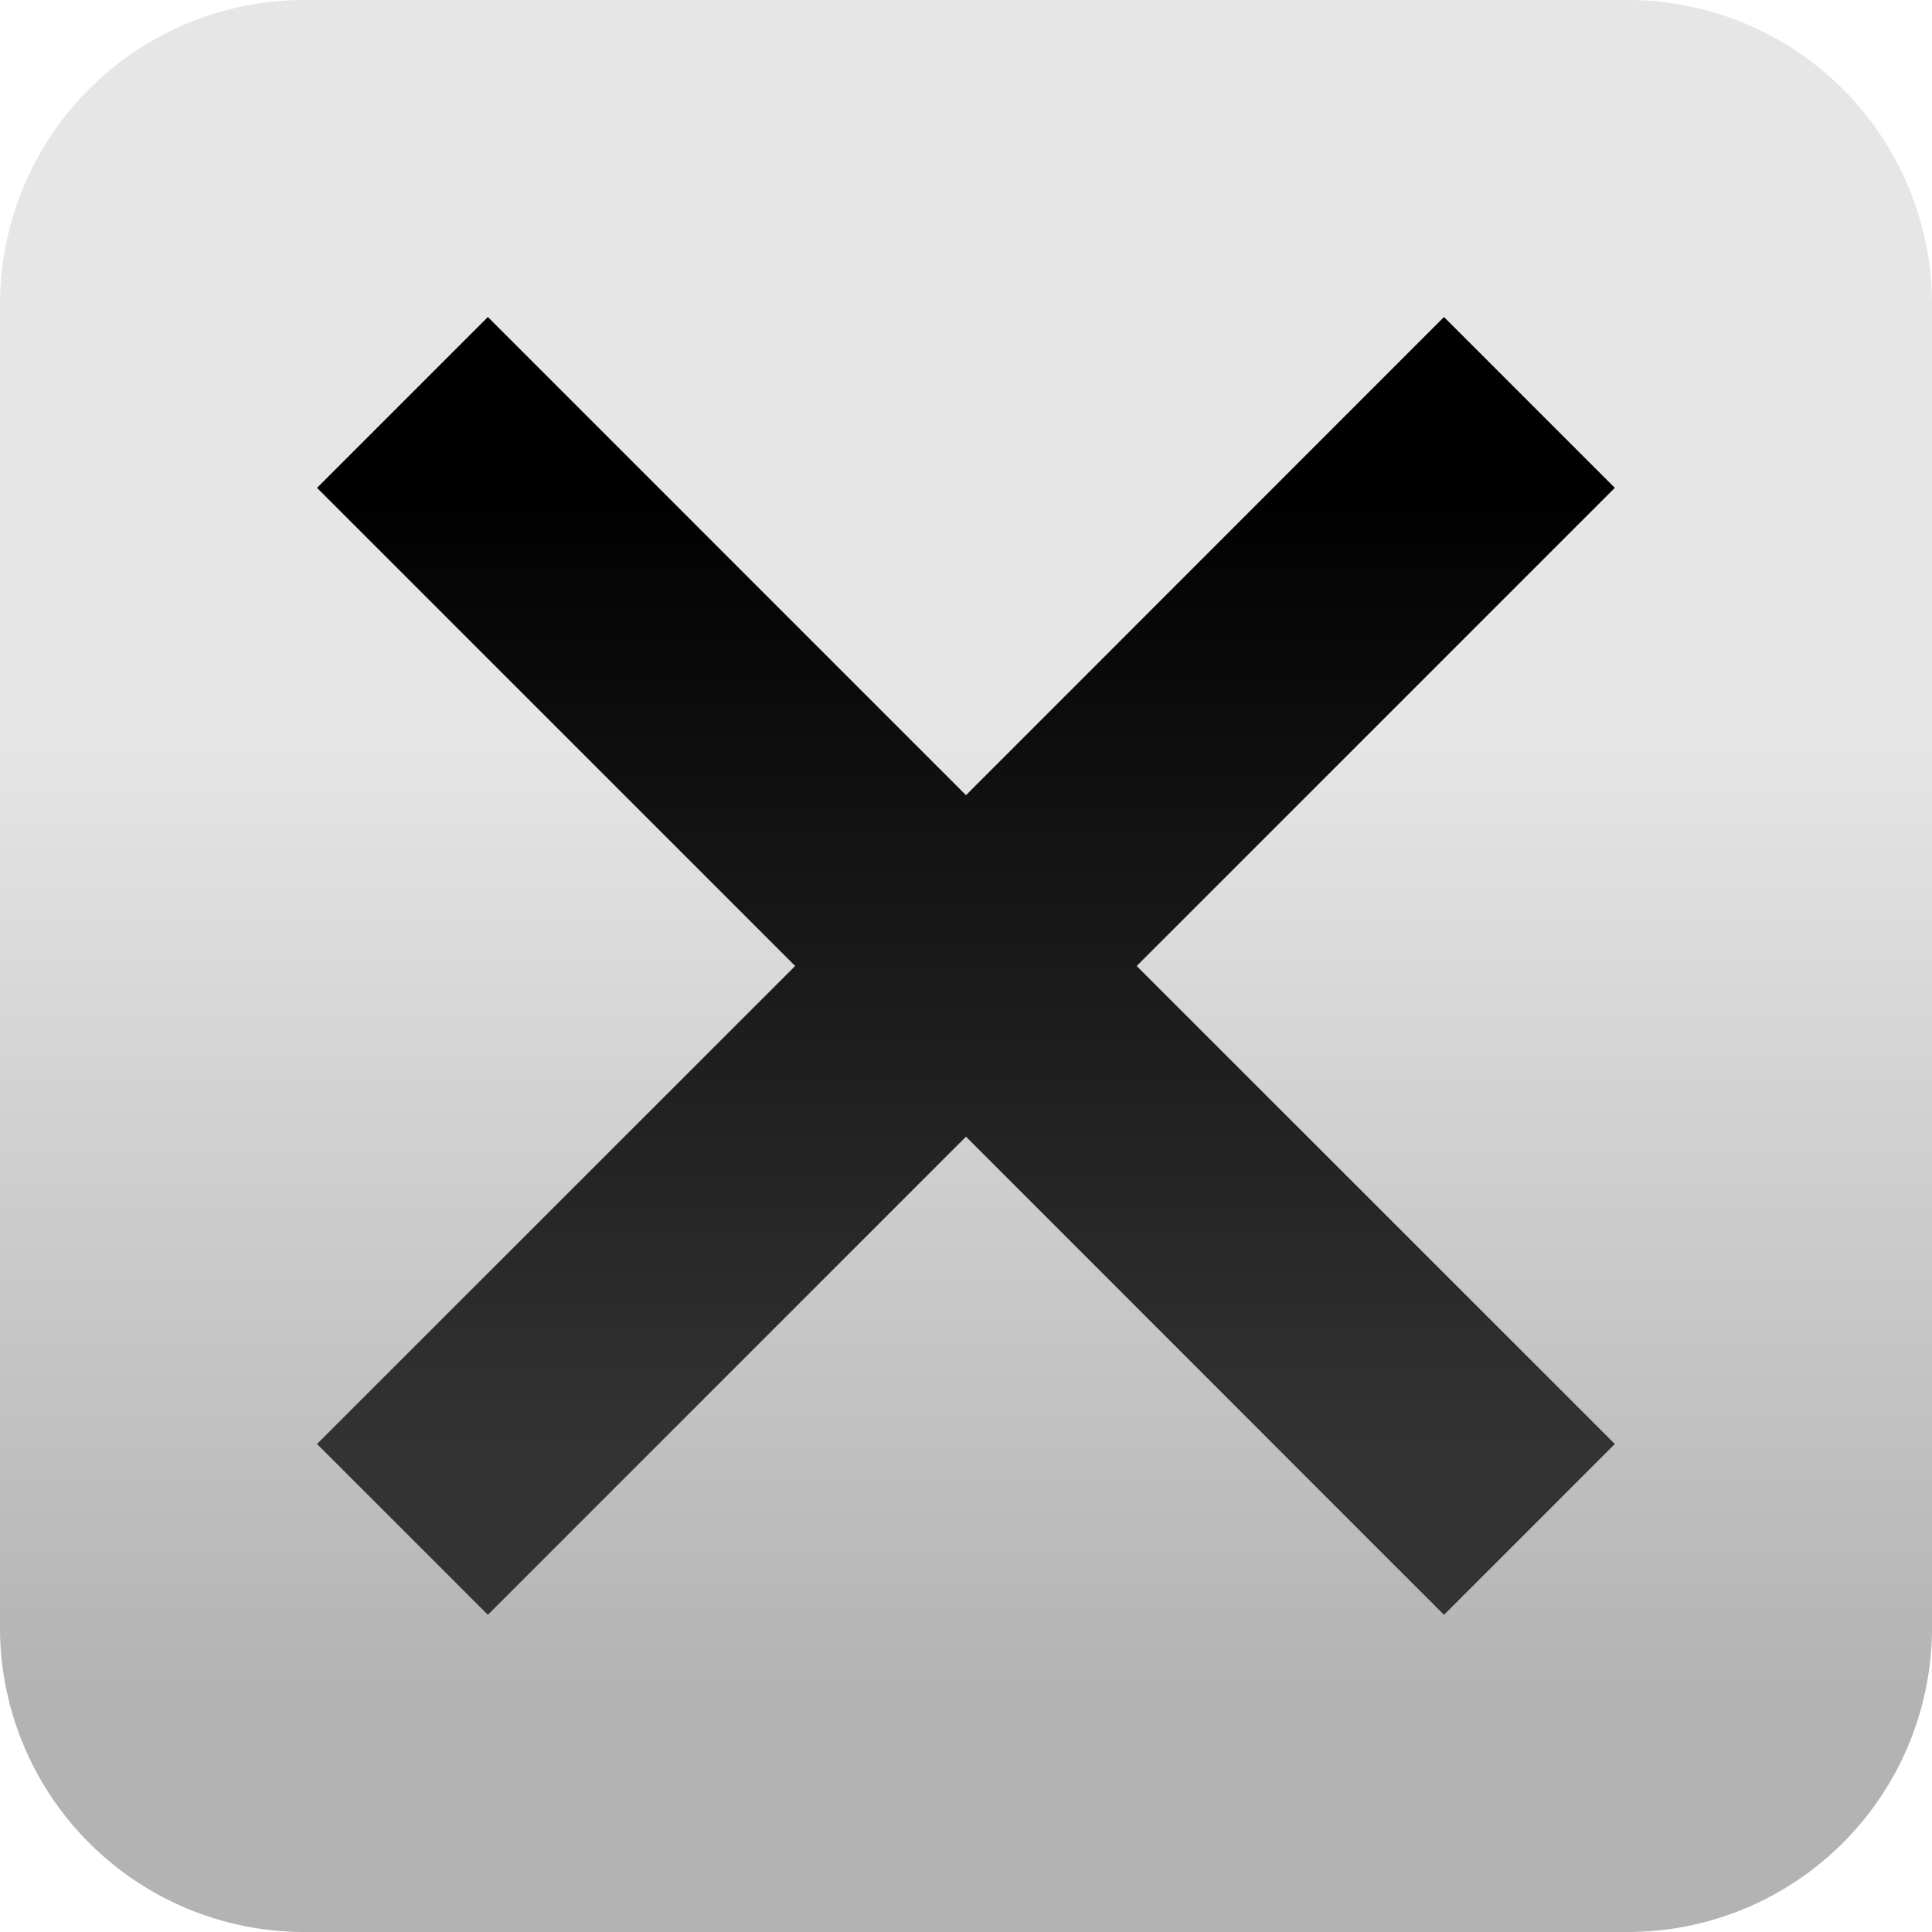 <?xml version="1.0" encoding="UTF-8" standalone="no"?>
<!-- Created with Inkscape (http://www.inkscape.org/) -->

<svg
   width="48"
   height="48"
   version="1.1"
   viewBox="0 0 12.7 12.7"
   id="svg134"
   sodipodi:docname="close-view.svg"
   inkscape:version="1.2.2 (b0a8486541, 2022-12-01)"
   xmlns:inkscape="http://www.inkscape.org/namespaces/inkscape"
   xmlns:sodipodi="http://sodipodi.sourceforge.net/DTD/sodipodi-0.dtd"
   xmlns:xlink="http://www.w3.org/1999/xlink"
   xmlns="http://www.w3.org/2000/svg"
   xmlns:svg="http://www.w3.org/2000/svg">
  <defs
     id="defs138">
    <linearGradient
       inkscape:collect="always"
       id="linearGradient1355">
      <stop
         style="stop-color:#000000;stop-opacity:1;"
         offset="0"
         id="stop1351" />
      <stop
         style="stop-color:#333333;stop-opacity:1"
         offset="1"
         id="stop1353" />
    </linearGradient>
    <linearGradient
       inkscape:collect="always"
       id="linearGradient1159">
      <stop
         style="stop-color:#e6e6e6;stop-opacity:1"
         offset="0"
         id="stop1155" />
      <stop
         style="stop-color:#b3b3b3;stop-opacity:1"
         offset="1"
         id="stop1157" />
    </linearGradient>
    <inkscape:path-effect
       effect="fillet_chamfer"
       id="path-effect1093"
       is_visible="true"
       lpeversion="1"
       nodesatellites_param="F,0,0,1,0,2,0,1 @ F,0,0,1,0,2,0,1 @ F,0,0,1,0,2,0,1 @ F,0,0,1,0,2,0,1"
       unit="px"
       method="auto"
       mode="F"
       radius="2"
       chamfer_steps="1"
       flexible="false"
       use_knot_distance="true"
       apply_no_radius="true"
       apply_with_radius="true"
       only_selected="false"
       hide_knots="false" />
    <inkscape:path-effect
       effect="fillet_chamfer"
       id="path-effect1035"
       is_visible="true"
       lpeversion="1"
       nodesatellites_param="F,0,0,1,0,1,0,1 @ F,0,0,1,0,1,0,1 @ F,0,0,1,0,1,0,1 @ F,0,0,1,0,1,0,1 @ F,0,0,1,0,1,0,1 @ F,0,0,1,0,1,0,1 @ F,0,0,1,0,1,0,1 @ F,0,0,1,0,1,0,1 @ F,0,0,1,0,1,0,1 @ F,0,0,1,0,1,0,1 @ F,0,0,1,0,1,0,1 @ F,0,0,1,0,1,0,1 @ F,0,0,1,0,1,0,1 @ F,0,0,1,0,1,0,1 @ F,0,0,1,0,1,0,1 @ F,0,0,1,0,1,0,1 @ F,0,0,1,0,1,0,1 @ F,0,0,1,0,1,0,1 @ F,0,0,1,0,1,0,1"
       unit="px"
       method="auto"
       mode="F"
       radius="1"
       chamfer_steps="1"
       flexible="false"
       use_knot_distance="true"
       apply_no_radius="true"
       apply_with_radius="true"
       only_selected="false"
       hide_knots="false" />
    <inkscape:path-effect
       effect="fillet_chamfer"
       id="path-effect1033"
       is_visible="true"
       lpeversion="1"
       nodesatellites_param="F,0,0,1,0,7,0,1 @ F,0,0,1,0,7,0,1 @ F,0,0,1,0,7,0,1 @ F,0,0,1,0,7,0,1 @ F,0,0,1,0,7,0,1 @ F,0,0,1,0,7,0,1 @ F,0,0,1,0,7,0,1"
       unit="px"
       method="auto"
       mode="F"
       radius="7"
       chamfer_steps="1"
       flexible="false"
       use_knot_distance="true"
       apply_no_radius="true"
       apply_with_radius="true"
       only_selected="false"
       hide_knots="false" />
    <inkscape:path-effect
       effect="fillet_chamfer"
       id="path-effect979"
       is_visible="true"
       lpeversion="1"
       nodesatellites_param="F,0,0,1,0,7,0,1 @ F,0,0,1,0,7,0,1 @ F,0,0,1,0,7,0,1 @ F,0,0,1,0,7,0,1 @ F,0,0,1,0,7,0,1 @ F,0,0,1,0,7,0,1 @ F,0,0,1,0,7,0,1"
       unit="px"
       method="auto"
       mode="F"
       radius="7"
       chamfer_steps="1"
       flexible="false"
       use_knot_distance="true"
       apply_no_radius="true"
       apply_with_radius="true"
       only_selected="false"
       hide_knots="false" />
    <linearGradient
       inkscape:collect="always"
       xlink:href="#linearGradient1159"
       id="linearGradient1161"
       x1="3.175"
       y1="4.762"
       x2="3.175"
       y2="11.113"
       gradientUnits="userSpaceOnUse" />
    <linearGradient
       inkscape:collect="always"
       xlink:href="#linearGradient1355"
       id="linearGradient1357"
       x1="6.35"
       y1="3.175"
       x2="6.35"
       y2="9.525"
       gradientUnits="userSpaceOnUse" />
  </defs>
  <sodipodi:namedview
     id="namedview136"
     pagecolor="#505050"
     bordercolor="#eeeeee"
     borderopacity="1"
     inkscape:showpageshadow="0"
     inkscape:pageopacity="0"
     inkscape:pagecheckerboard="0"
     inkscape:deskcolor="#505050"
     showgrid="true"
     inkscape:zoom="17.176802"
     inkscape:cx="9.6641971"
     inkscape:cy="24.335147"
     inkscape:window-width="2560"
     inkscape:window-height="1375"
     inkscape:window-x="0"
     inkscape:window-y="0"
     inkscape:window-maximized="1"
     inkscape:current-layer="svg134">
    <inkscape:grid
       type="xygrid"
       id="grid300"
       spacingx="1.587"
       spacingy="1.587" />
  </sodipodi:namedview>
  <path
     style="fill:url(#linearGradient1161);stroke:none;stroke-width:1.852;paint-order:fill markers stroke;fill-opacity:1"
     d="m 0,2 v 8.7 a 2,2 45 0 0 2,2 h 8.7 a 2,2 135 0 0 2,-2 V 2 a 2,2 45 0 0 -2,-2 H 2 A 2,2 135 0 0 0,2 Z"
     id="path1091"
     inkscape:path-effect="#path-effect1093"
     inkscape:original-d="M 0,0 V 12.7 H 12.7 V 0 Z" />
  <path
     id="path760"
     style="color:#000000;fill:url(#linearGradient1357);-inkscape-stroke:none;paint-order:fill markers stroke;fill-opacity:1;stroke:none"
     d="M 3.207 2.084 L 2.084 3.207 L 5.227 6.35 L 2.084 9.492 L 3.207 10.615 L 6.35 7.472 L 9.492 10.615 L 10.615 9.492 L 7.472 6.35 L 10.615 3.207 L 9.492 2.084 L 6.35 5.227 L 3.207 2.084 z " />
</svg>
